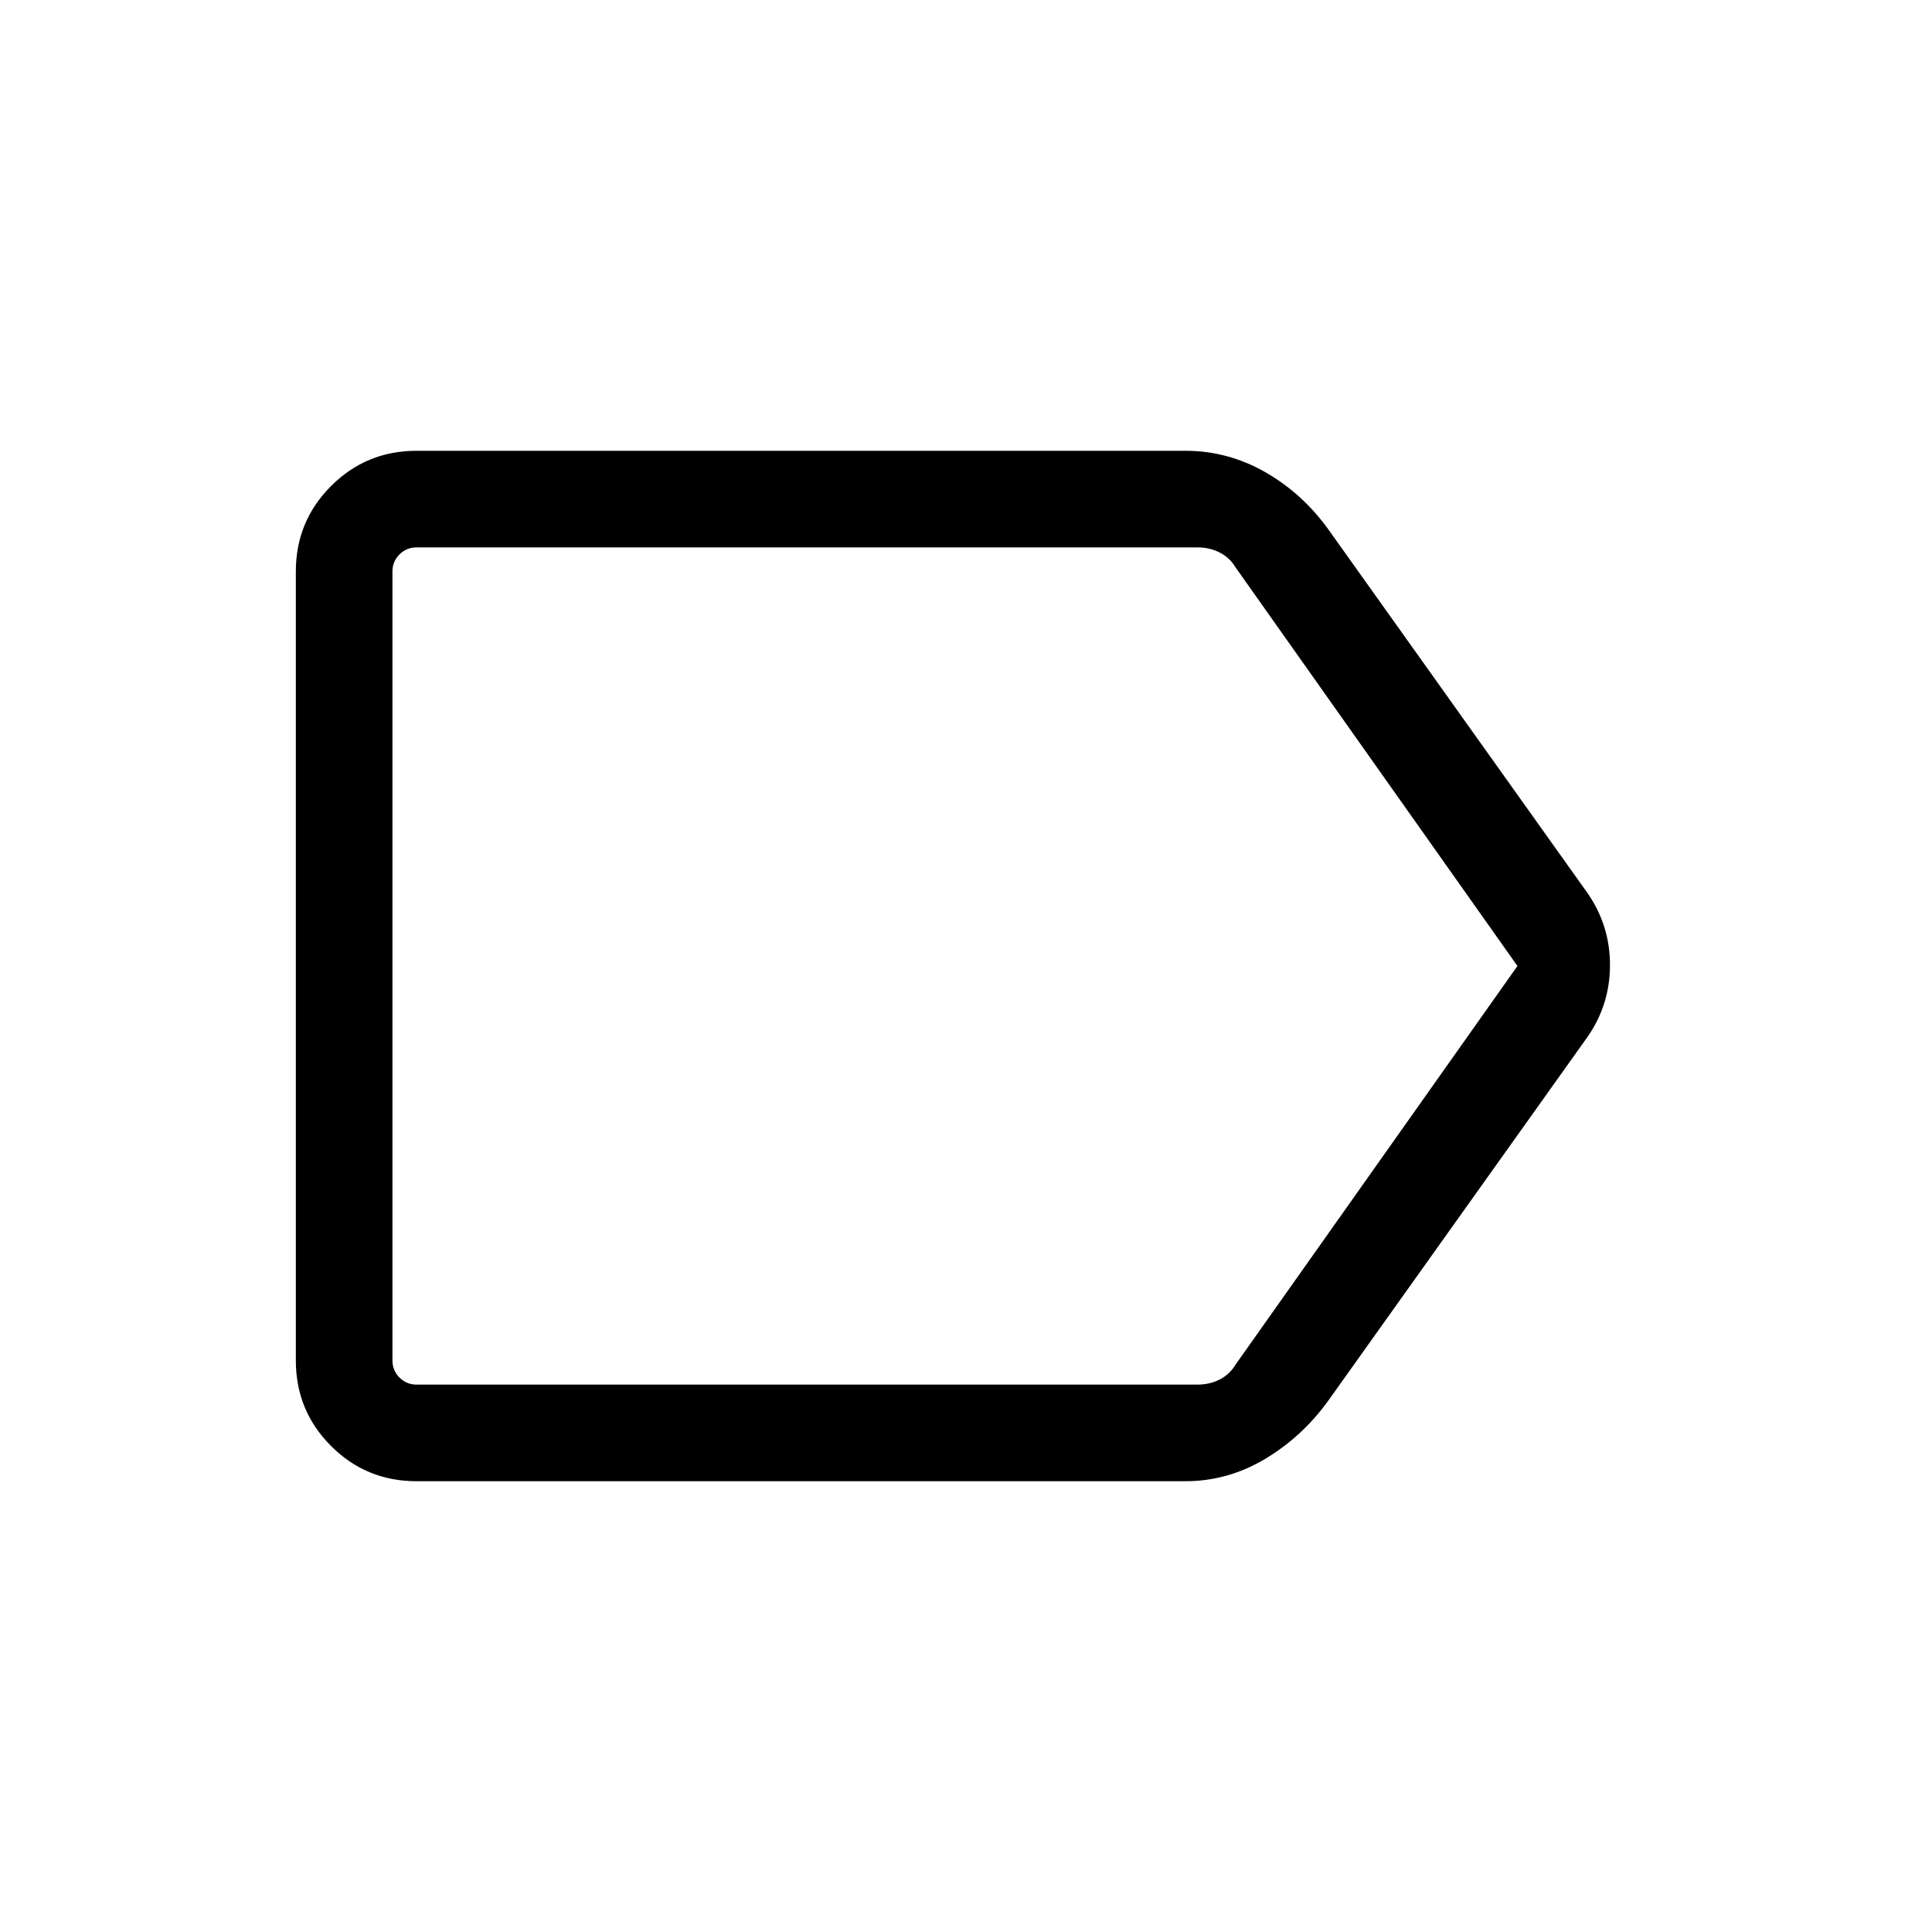 <svg xmlns="http://www.w3.org/2000/svg" height="40" width="40"><path d="M8.625 30.667q-1.042 0-1.771-.729-.729-.73-.729-1.771V11.833q0-1.041.729-1.77.729-.73 1.771-.73h15.917q.875 0 1.646.438.77.437 1.312 1.187l5.375 7.542q.458.667.458 1.479 0 .813-.458 1.479L27.5 29q-.542.75-1.312 1.208-.771.459-1.646.459ZM31.417 20l-5.834-8.25q-.125-.208-.333-.312-.208-.105-.458-.105H8.625q-.208 0-.354.146t-.146.354v16.334q0 .208.146.354t.354.146h16.167q.25 0 .458-.105.208-.104.333-.312ZM8.125 20v8.667-17.334.417Z"/></svg>